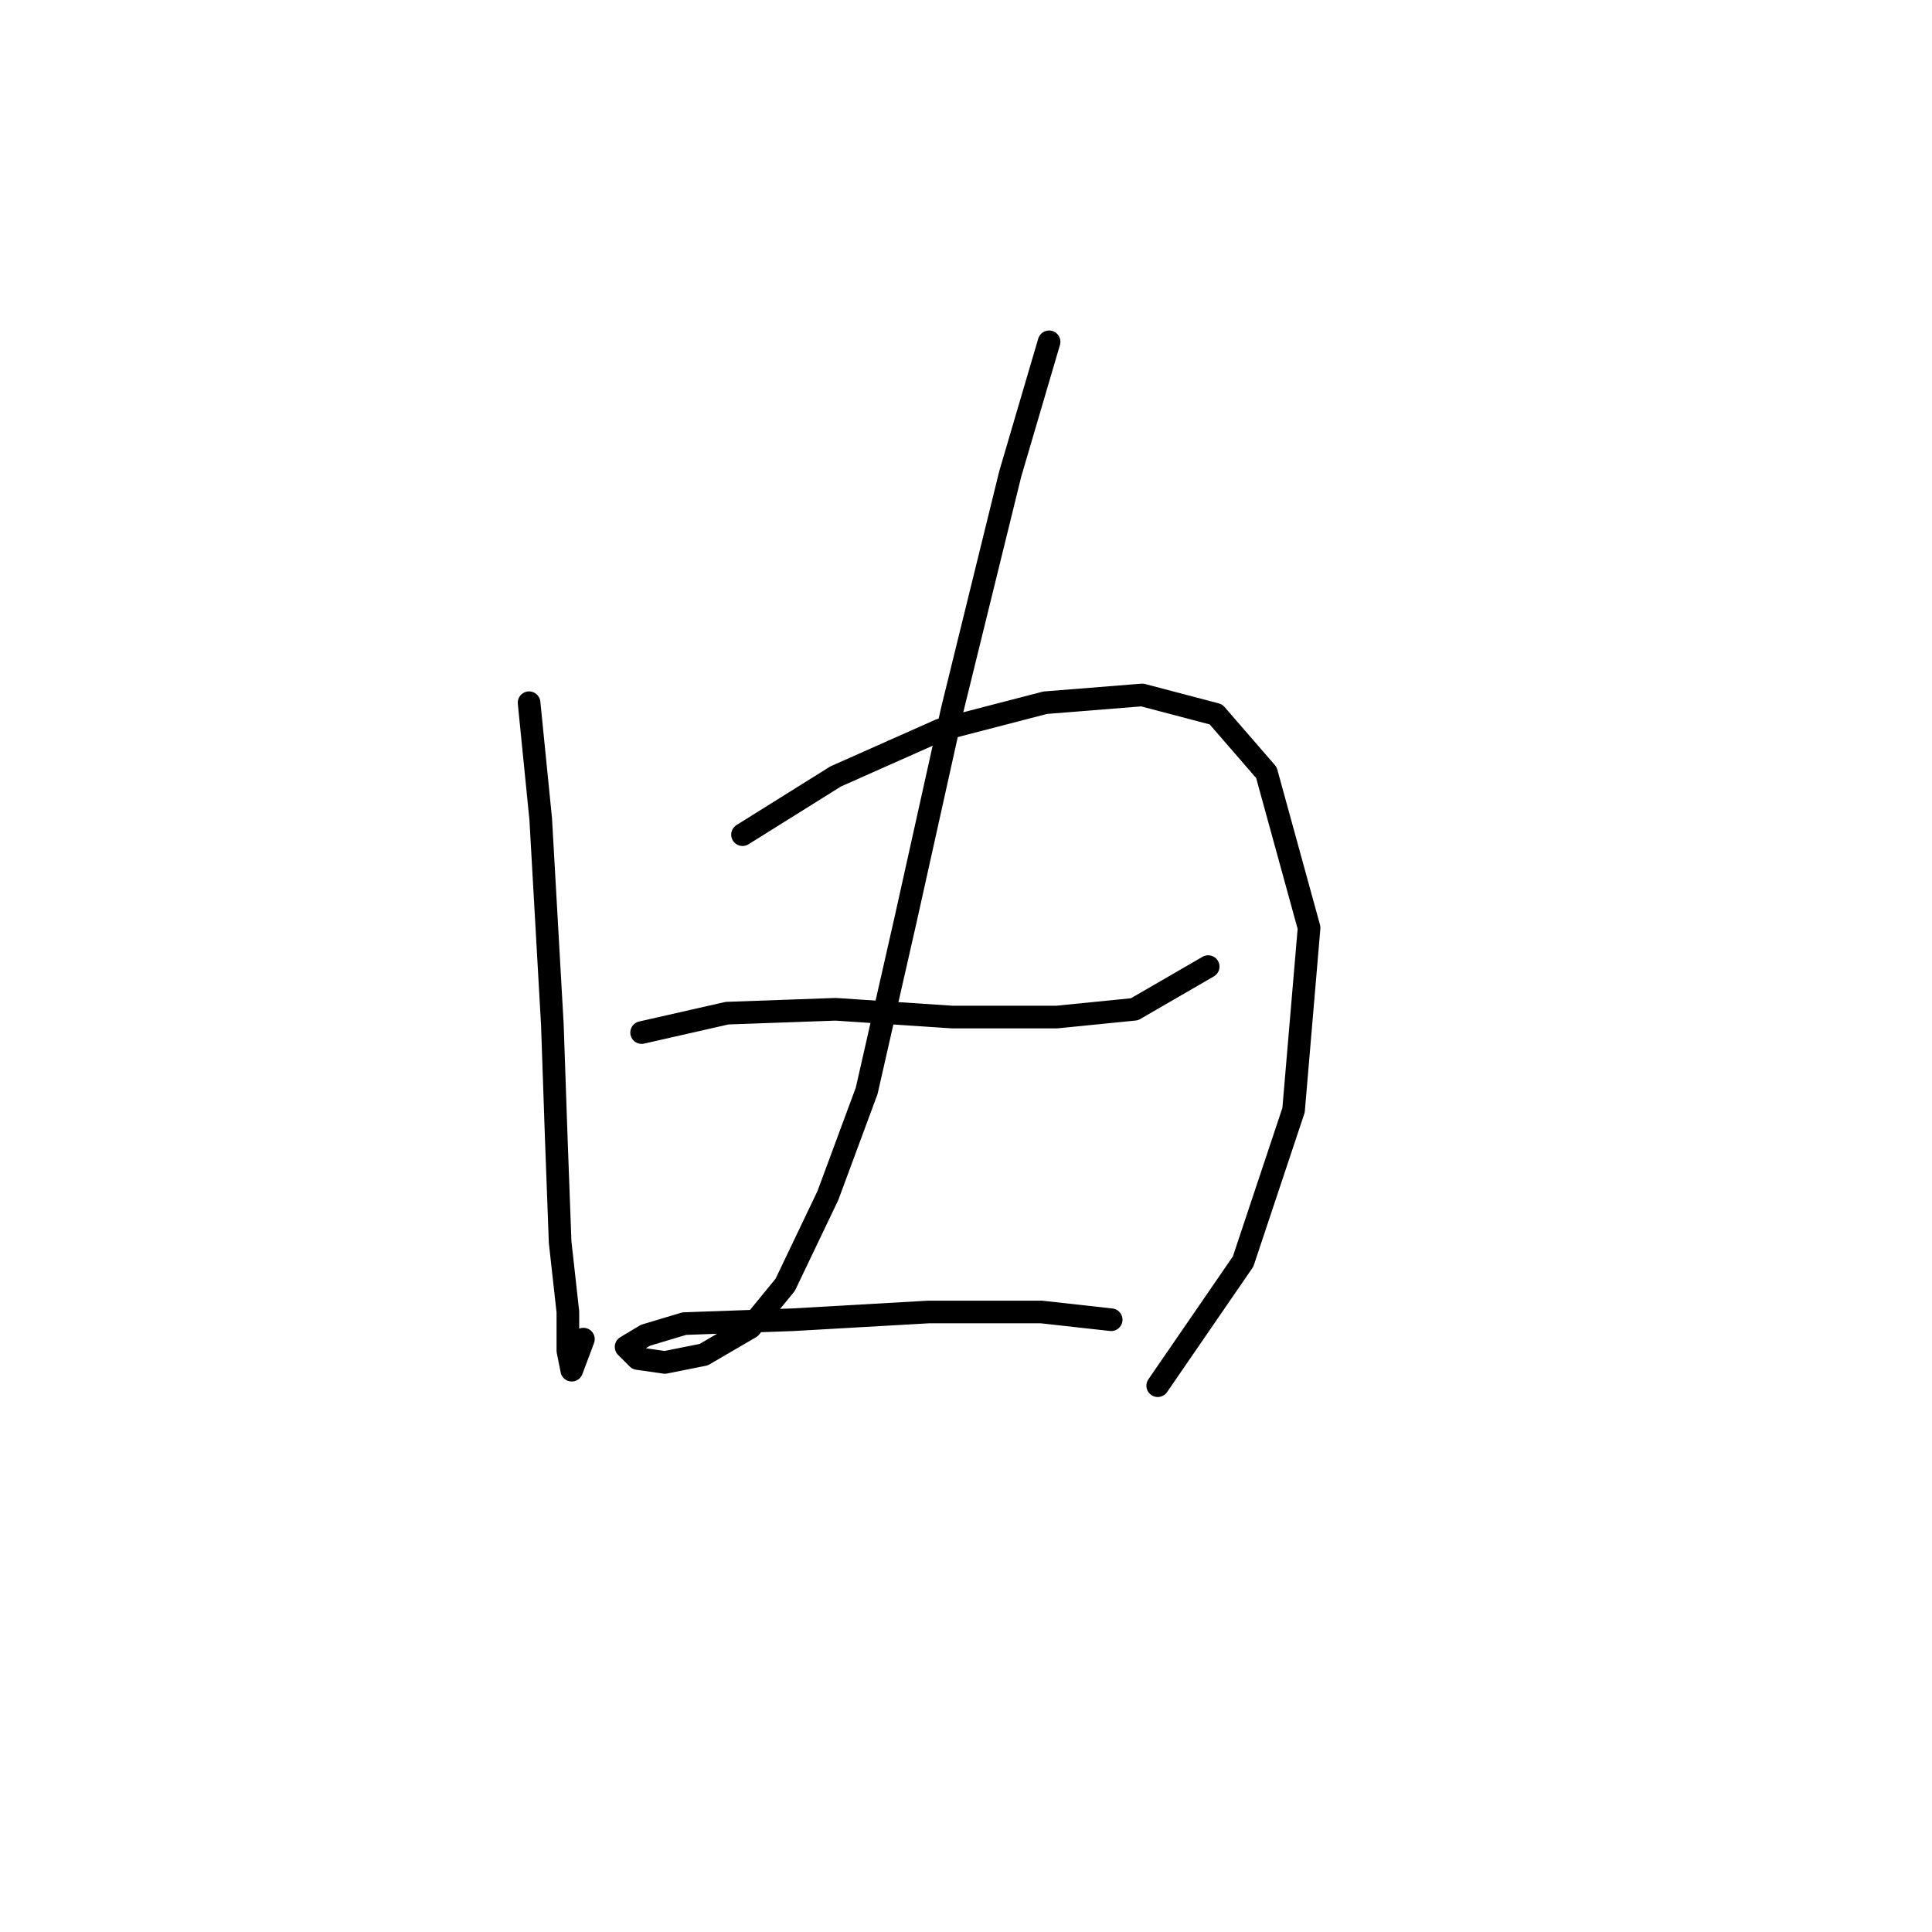 <?xml version="1.0" standalone="no"?>
    <svg width="256" height="256" xmlns="http://www.w3.org/2000/svg" version="1.1">
    <polyline stroke="black" stroke-width="3" stroke-linecap="round" fill="transparent" stroke-linejoin="round" points="70.106 93.114 71.649 108.54 73.191 135.792 73.705 150.704 74.22 164.588 75.248 173.843 75.248 178.985 75.762 181.556 77.305 177.442 77.305 177.442 " />
        <polyline stroke="black" stroke-width="3" stroke-linecap="round" fill="transparent" stroke-linejoin="round" points="98.387 110.597 110.728 102.884 124.611 96.713 138.494 93.114 151.349 92.086 161.119 94.657 167.804 102.37 173.46 122.938 171.403 147.105 164.718 167.159 153.406 183.613 153.406 183.613 " />
        <polyline stroke="black" stroke-width="3" stroke-linecap="round" fill="transparent" stroke-linejoin="round" points="85.018 136.821 96.33 134.25 110.728 133.736 126.154 134.764 140.037 134.764 150.321 133.736 160.091 128.08 160.091 128.08 " />
        <polyline stroke="black" stroke-width="3" stroke-linecap="round" fill="transparent" stroke-linejoin="round" points="139.009 45.294 133.867 62.776 126.154 94.143 119.983 121.909 114.841 144.534 109.699 158.417 104.043 170.244 99.415 175.9 93.245 179.499 88.103 180.528 84.504 180.013 82.961 178.471 85.532 176.928 90.674 175.386 105.072 174.871 123.068 173.843 137.98 173.843 147.236 174.871 147.236 174.871 " />
        </svg>